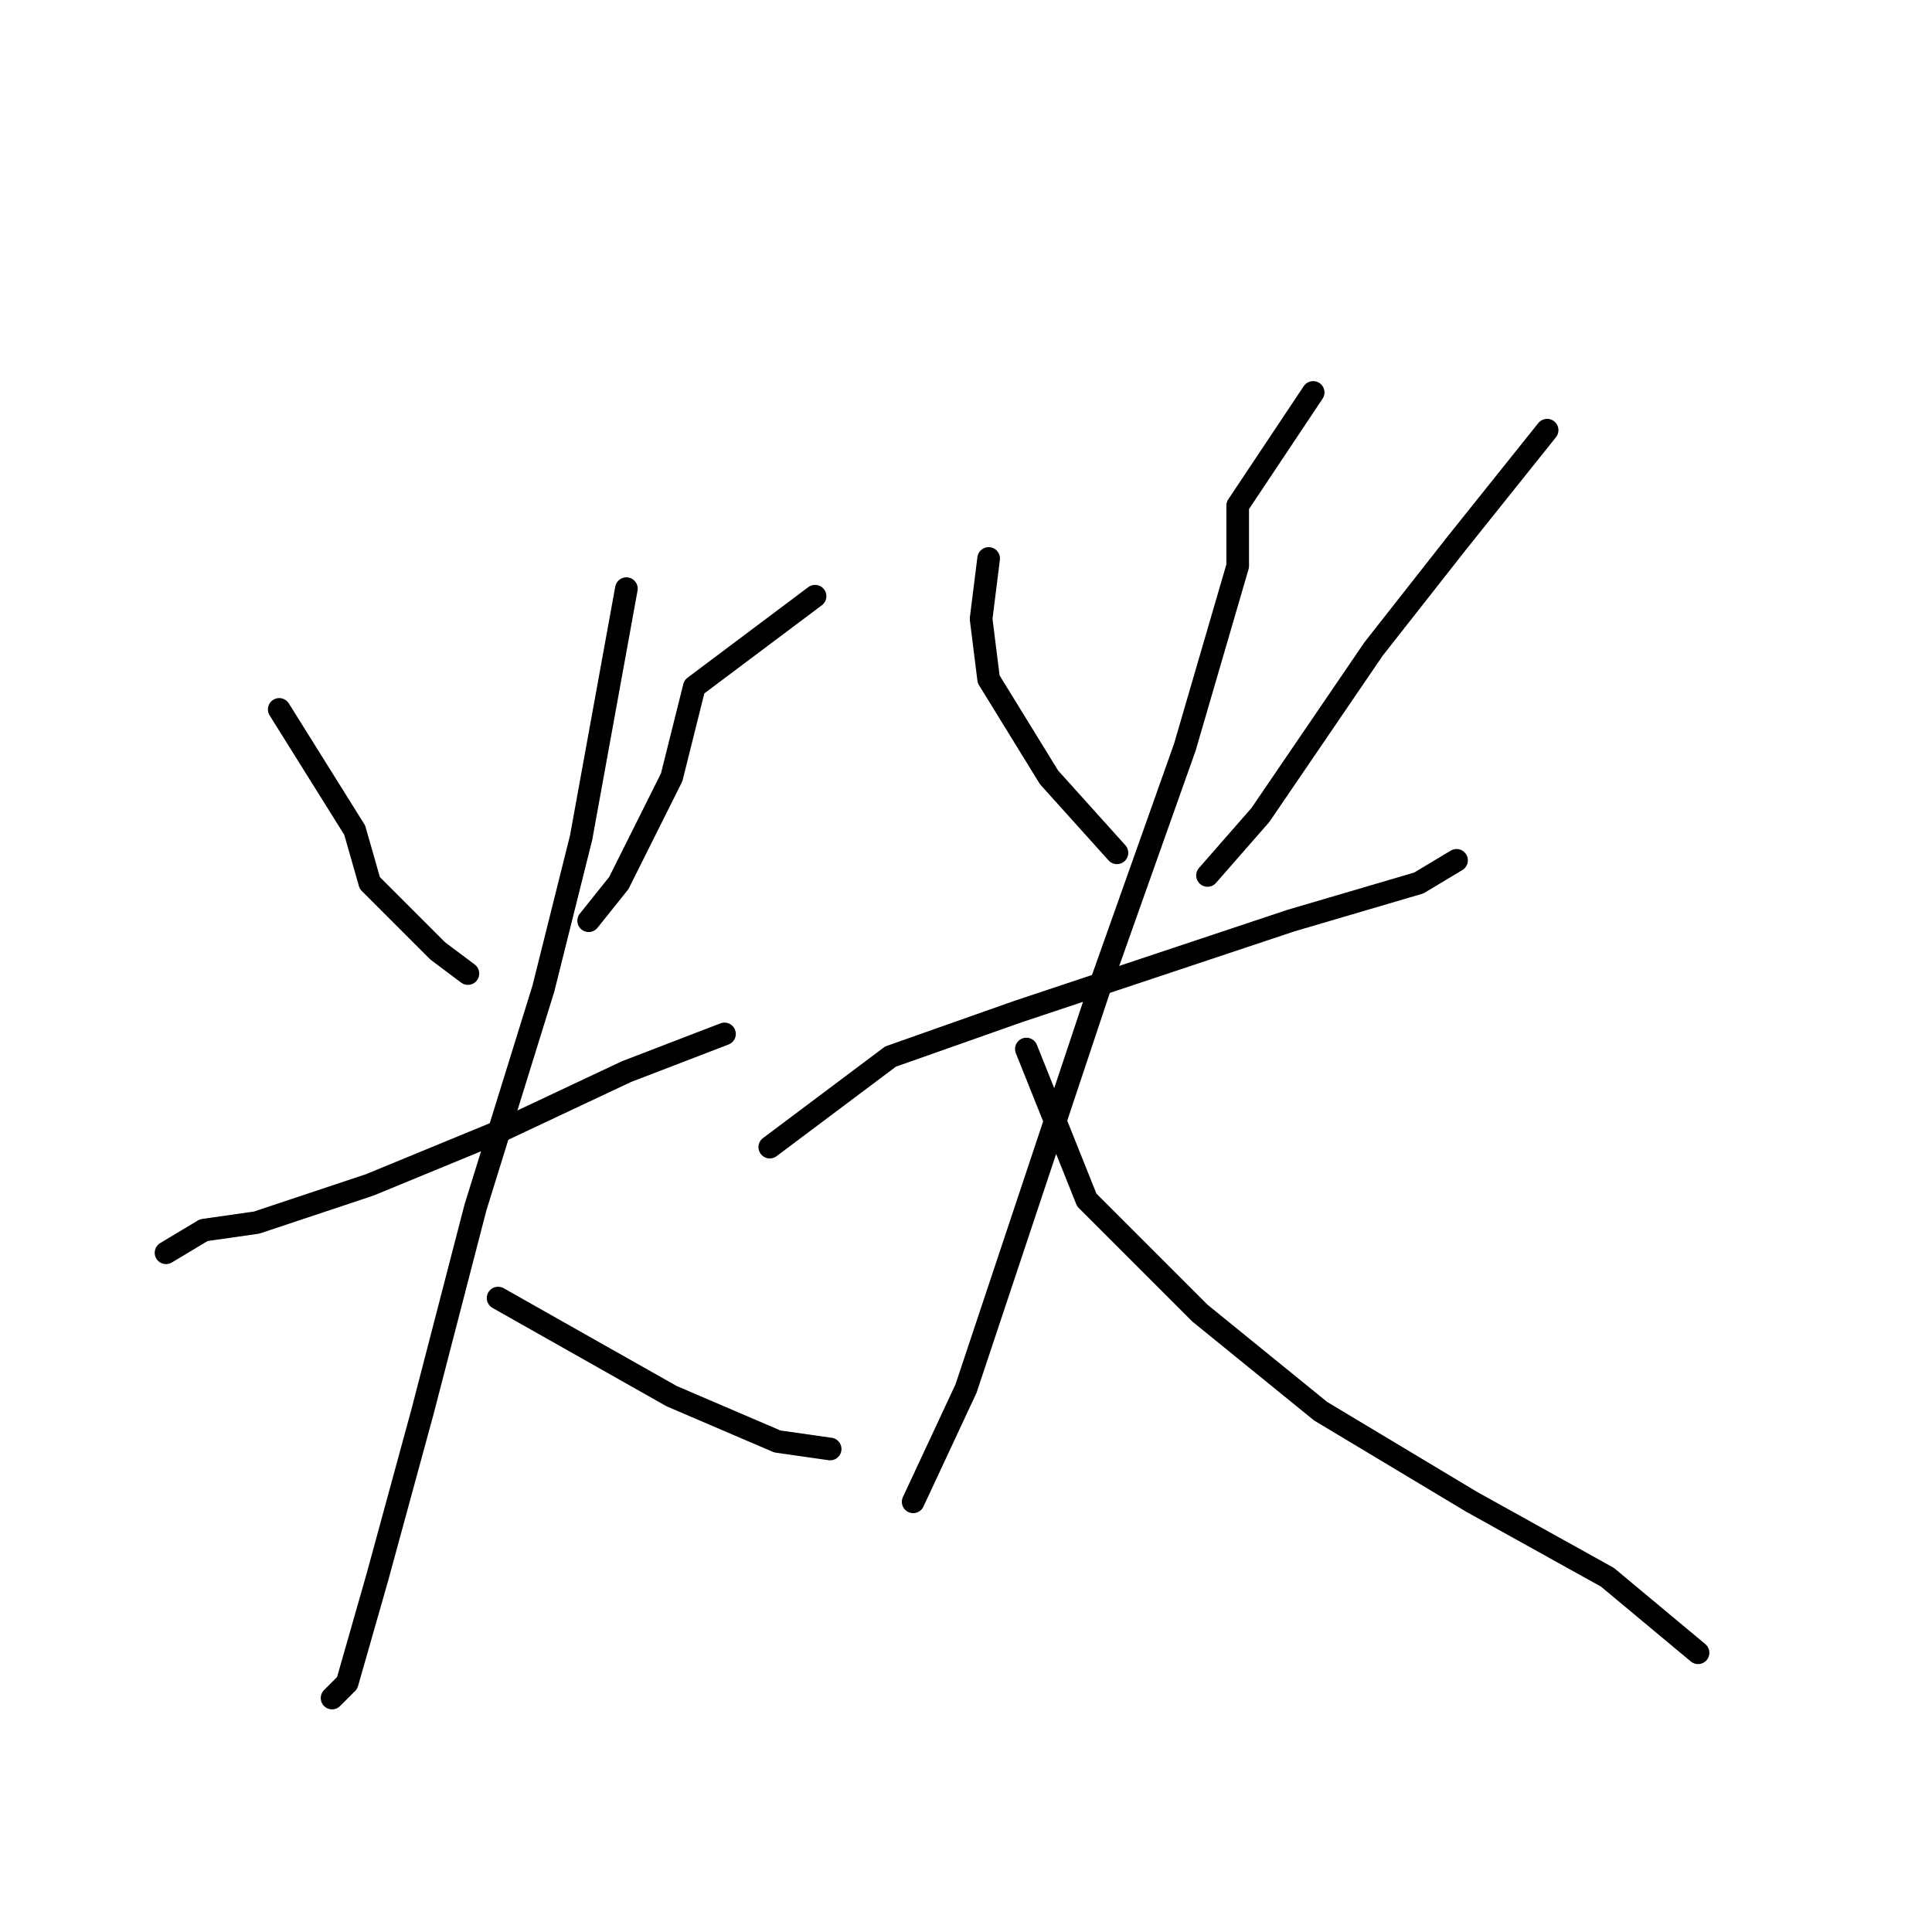 <?xml version="1.0" standalone="no"?>
    <svg width="256" height="256" xmlns="http://www.w3.org/2000/svg" version="1.1">
    <polyline stroke="black" stroke-width="3" stroke-linecap="round" fill="transparent" stroke-linejoin="round" points="37 94 47 110 49 117 58 126 62 129 62 129 " />
        <polyline stroke="black" stroke-width="3" stroke-linecap="round" fill="transparent" stroke-linejoin="round" points="108 79 92 91 89 103 82 117 78 122 78 122 " />
        <polyline stroke="black" stroke-width="3" stroke-linecap="round" fill="transparent" stroke-linejoin="round" points="22 166 27 163 34 162 49 157 66 150 83 142 96 137 96 137 " />
        <polyline stroke="black" stroke-width="3" stroke-linecap="round" fill="transparent" stroke-linejoin="round" points="83 78 77 111 72 131 63 160 56 187 50 209 46 223 44 225 44 225 " />
        <polyline stroke="black" stroke-width="3" stroke-linecap="round" fill="transparent" stroke-linejoin="round" points="66 172 89 185 103 191 110 192 110 192 " />
        <polyline stroke="black" stroke-width="3" stroke-linecap="round" fill="transparent" stroke-linejoin="round" points="131 74 130 82 131 90 139 103 148 113 148 113 " />
        <polyline stroke="black" stroke-width="3" stroke-linecap="round" fill="transparent" stroke-linejoin="round" points="205 57 193 72 182 86 167 108 160 116 160 116 " />
        <polyline stroke="black" stroke-width="3" stroke-linecap="round" fill="transparent" stroke-linejoin="round" points="102 152 118 140 135 134 153 128 171 122 188 117 193 114 193 114 " />
        <polyline stroke="black" stroke-width="3" stroke-linecap="round" fill="transparent" stroke-linejoin="round" points="174 52 164 67 164 75 157 99 146 130 136 160 128 184 121 199 121 199 " />
        <polyline stroke="black" stroke-width="3" stroke-linecap="round" fill="transparent" stroke-linejoin="round" points="136 139 144 159 159 174 175 187 195 199 213 209 225 219 225 219 " />
        </svg>